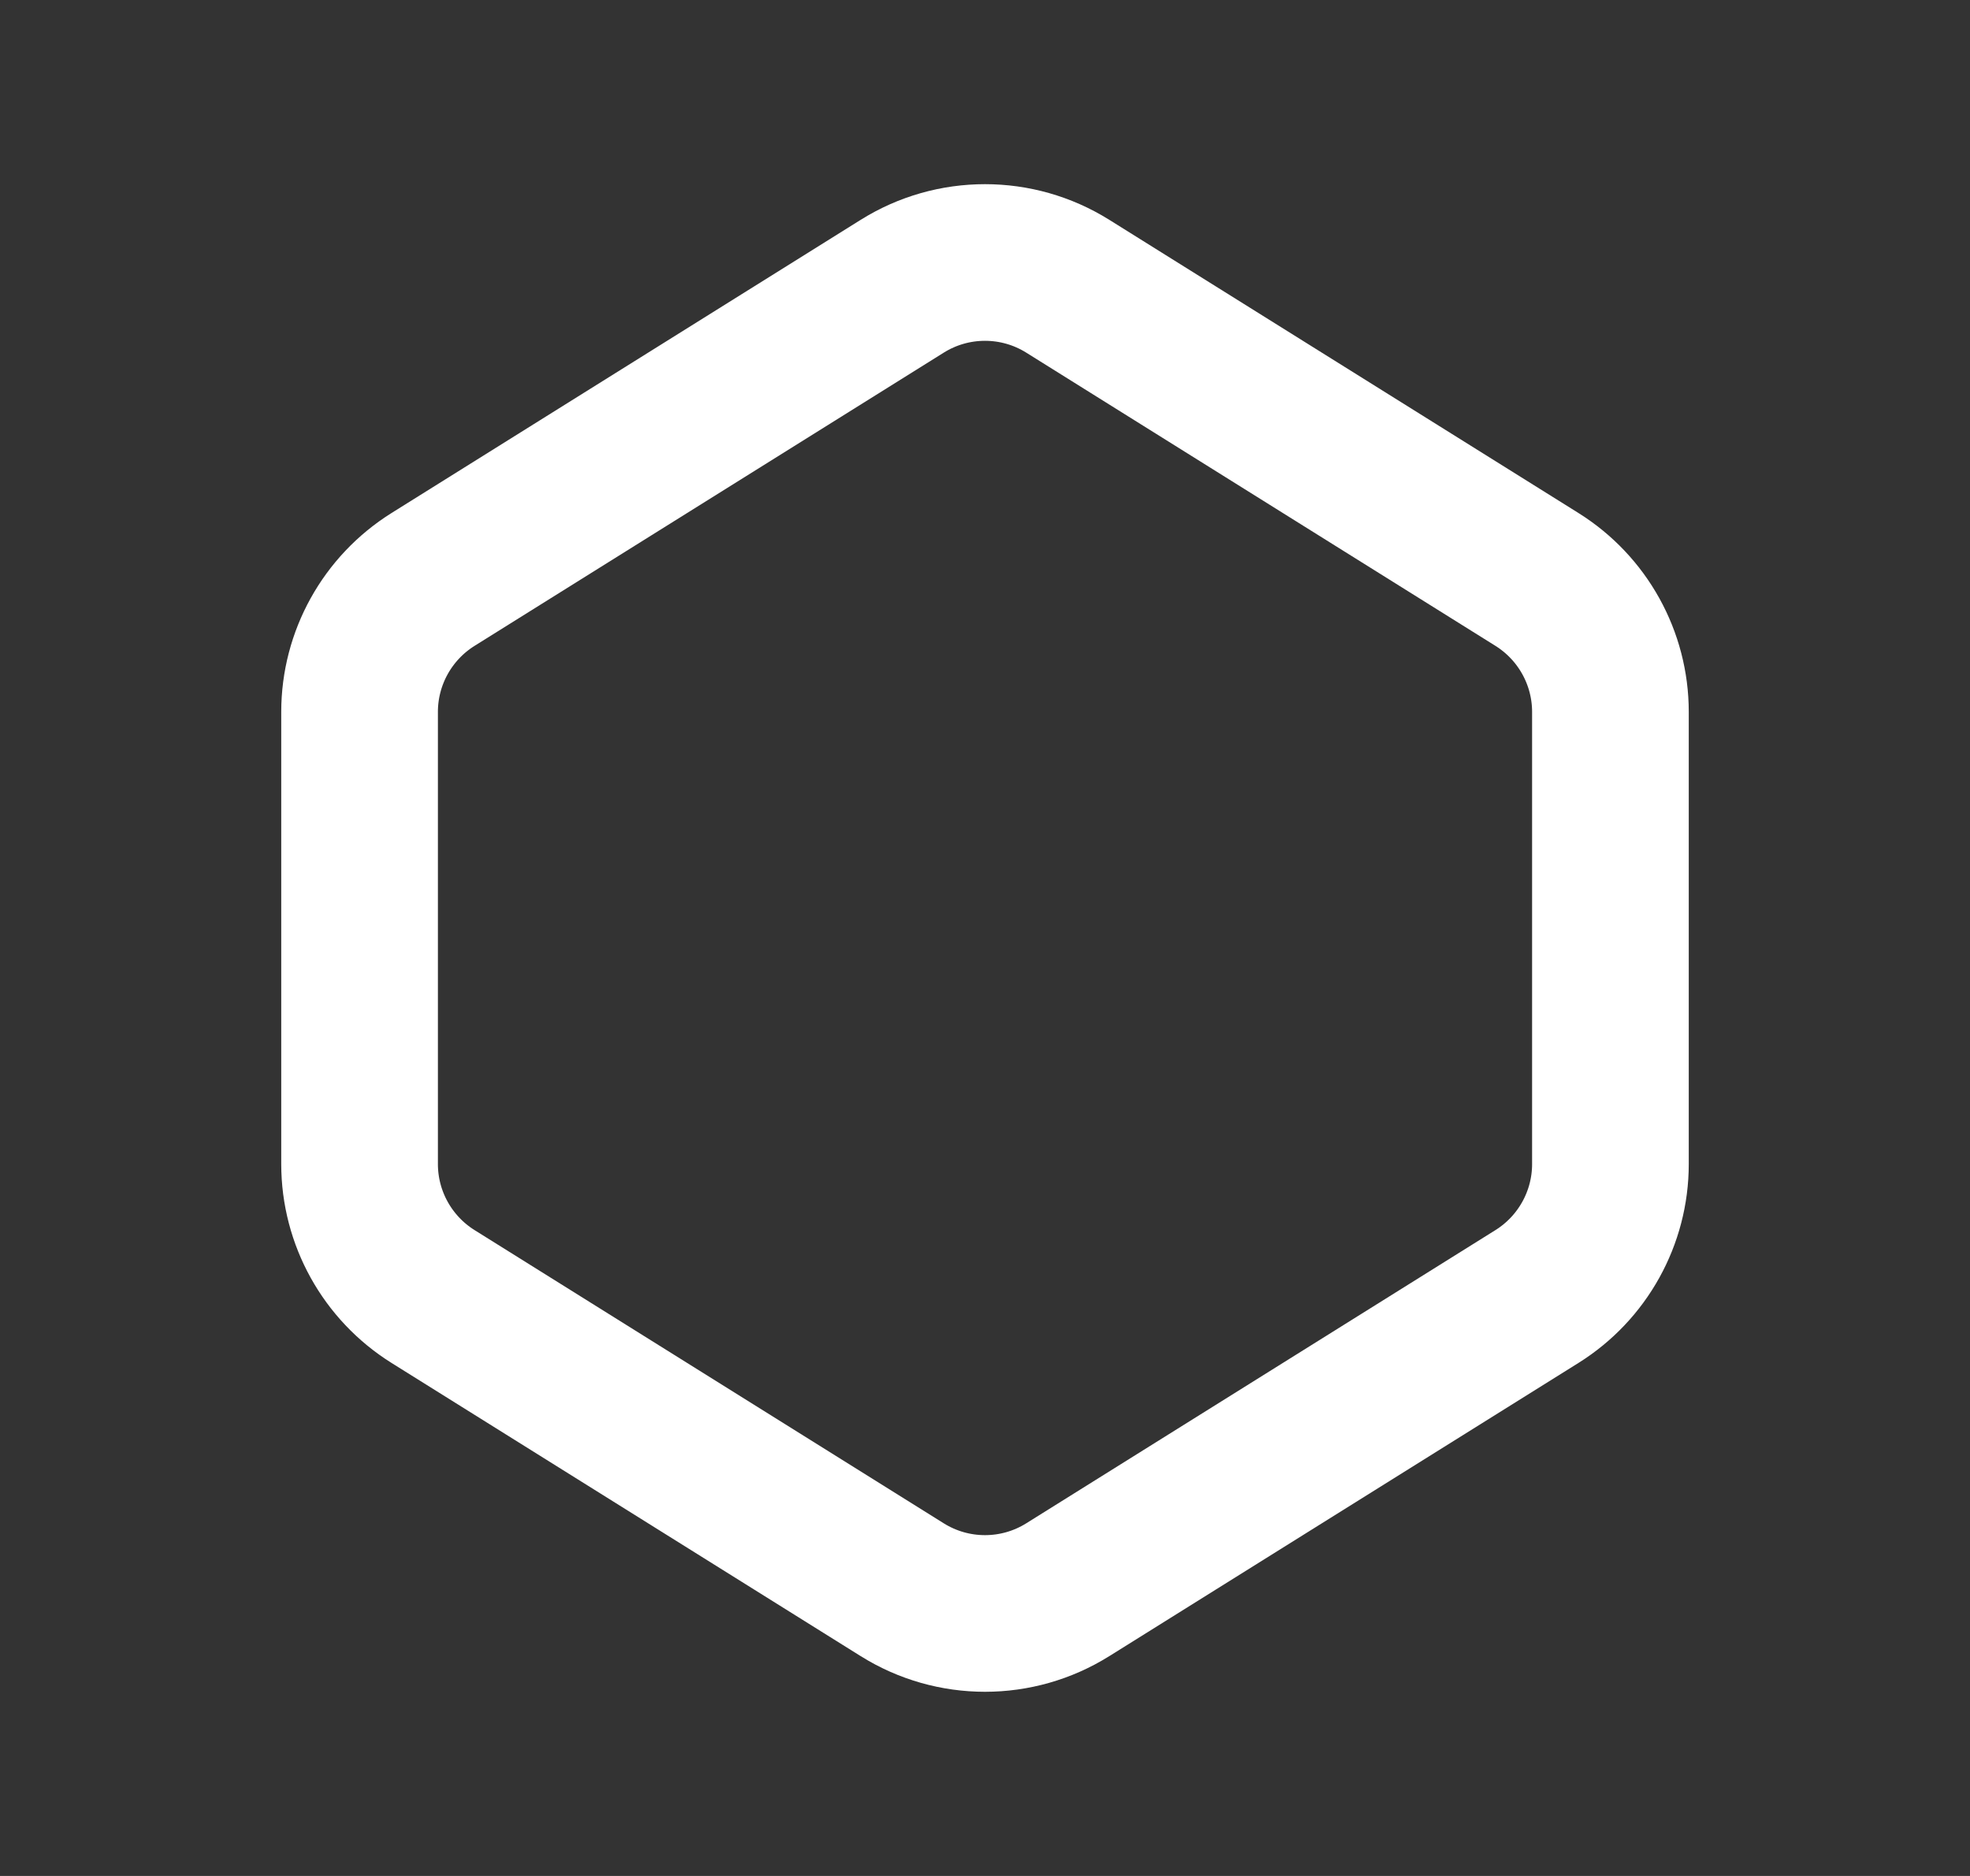 <svg width="21" height="20" viewBox="0 0 21 20" fill="none" xmlns="http://www.w3.org/2000/svg">
<rect x="0" y="0" width="21" height="20" fill="#333333" stroke="none"/>
<path d="M4.617 6.177L9.617 3.052C10.157 2.714 10.843 2.714 11.383 3.052L16.383 6.177C16.871 6.482 17.167 7.016 17.167 7.59V12.41C17.167 12.984 16.871 13.518 16.383 13.823L11.383 16.948C10.843 17.286 10.157 17.286 9.617 16.948L4.617 13.823C4.129 13.518 3.833 12.984 3.833 12.41V7.59C3.833 7.016 4.129 6.482 4.617 6.177Z" stroke="white" stroke-width="1.67" stroke-linecap="round"/>
</svg>
